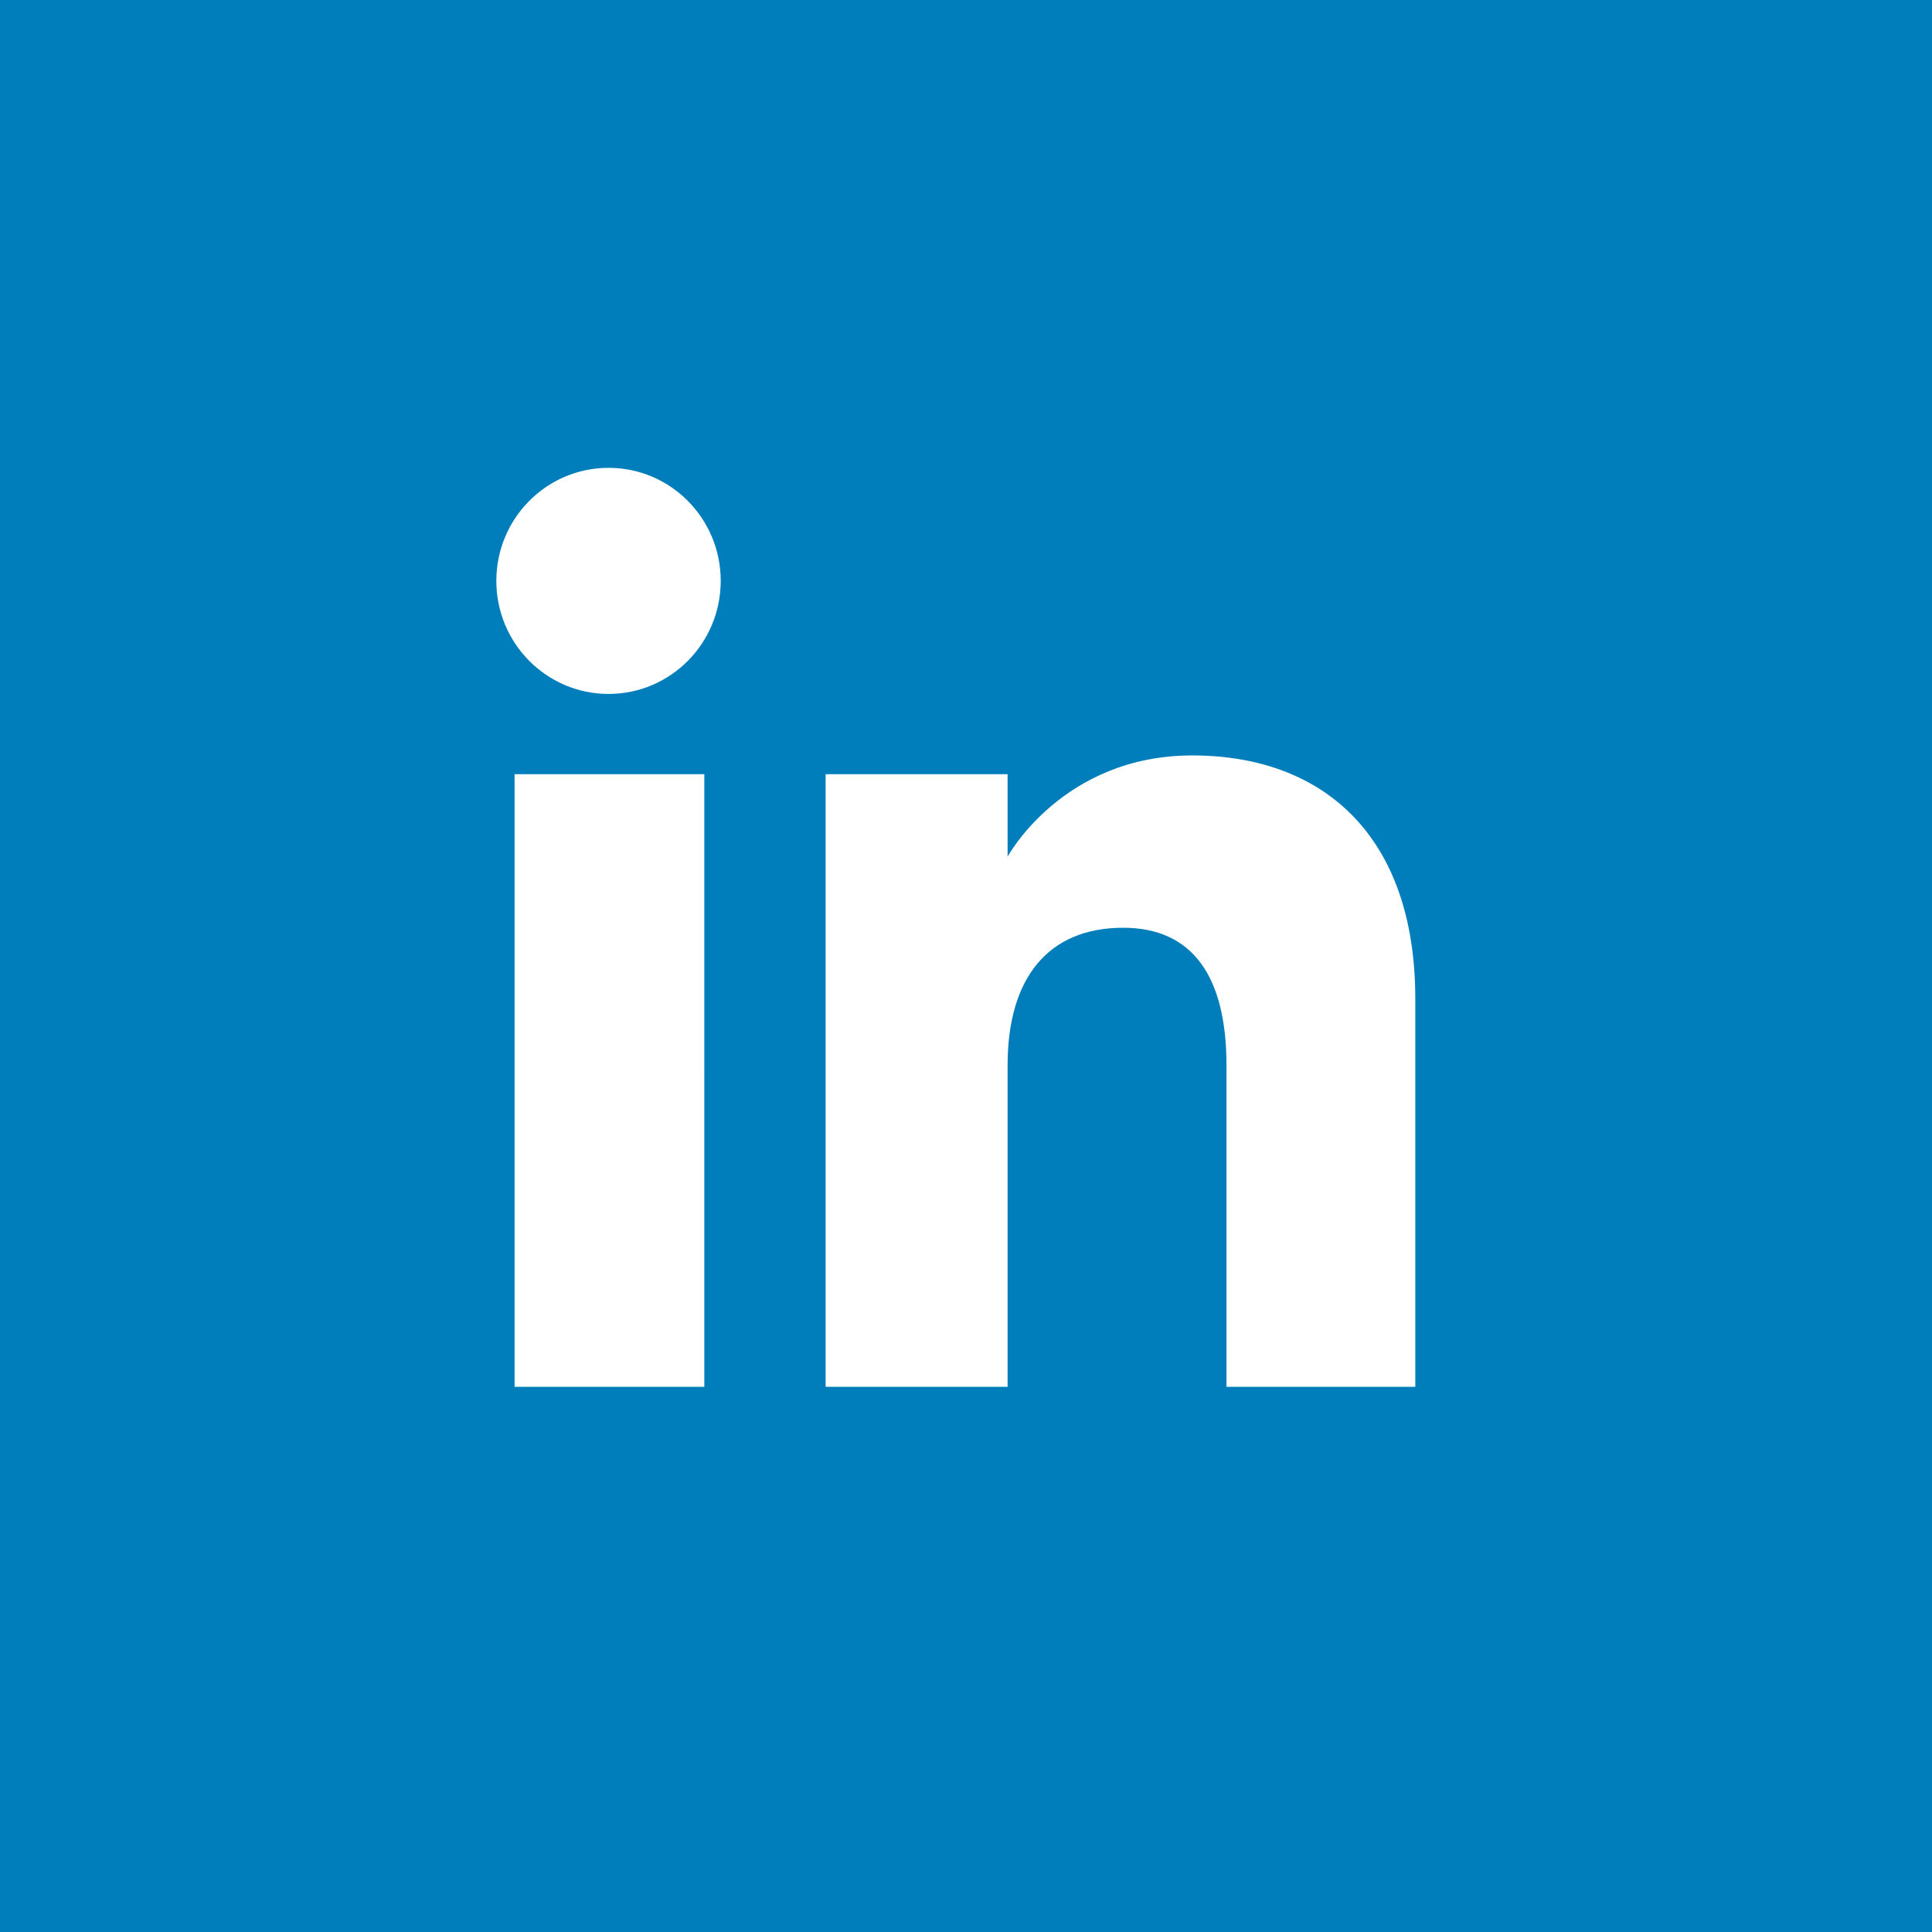<?xml version="1.0" encoding="UTF-8" standalone="no"?>
<svg
   height="72"
   viewBox="0 0 72 72"
   width="72"
   version="1.1"
   id="svg8"
   xmlns="http://www.w3.org/2000/svg"
   xmlns:svg="http://www.w3.org/2000/svg">
  <defs
     id="defs12" />
  <g
     fill="none"
     fill-rule="evenodd"
     id="g6">
    <rect
       style="fill:#007ebb;fill-opacity:1;stroke-width:9.492;paint-order:markers stroke fill"
       id="rect1470"
       width="72"
       height="72"
       x="0"
       y="0" />
    <path
       d="M 52.744,51.682 H 45.707 V 39.697 c 0,-3.286 -1.249,-5.122 -3.849,-5.122 -2.829,0 -4.308,1.911 -4.308,5.122 V 51.682 H 30.769 V 28.851 h 6.781 v 3.075 c 0,0 2.039,-3.773 6.884,-3.773 4.843,0 8.31,2.957 8.31,9.073 z M 22.679,25.861 c -2.31,0 -4.182,-1.886 -4.182,-4.213 0,-2.327 1.872,-4.213 4.182,-4.213 2.31,0 4.18,1.886 4.18,4.213 0,2.327 -1.871,4.213 -4.18,4.213 z M 19.177,51.682 h 7.071 V 28.851 h -7.071 z"
       fill="#ffffff"
       id="path4"
       style="stroke-width:0.659" />
  </g>
</svg>

